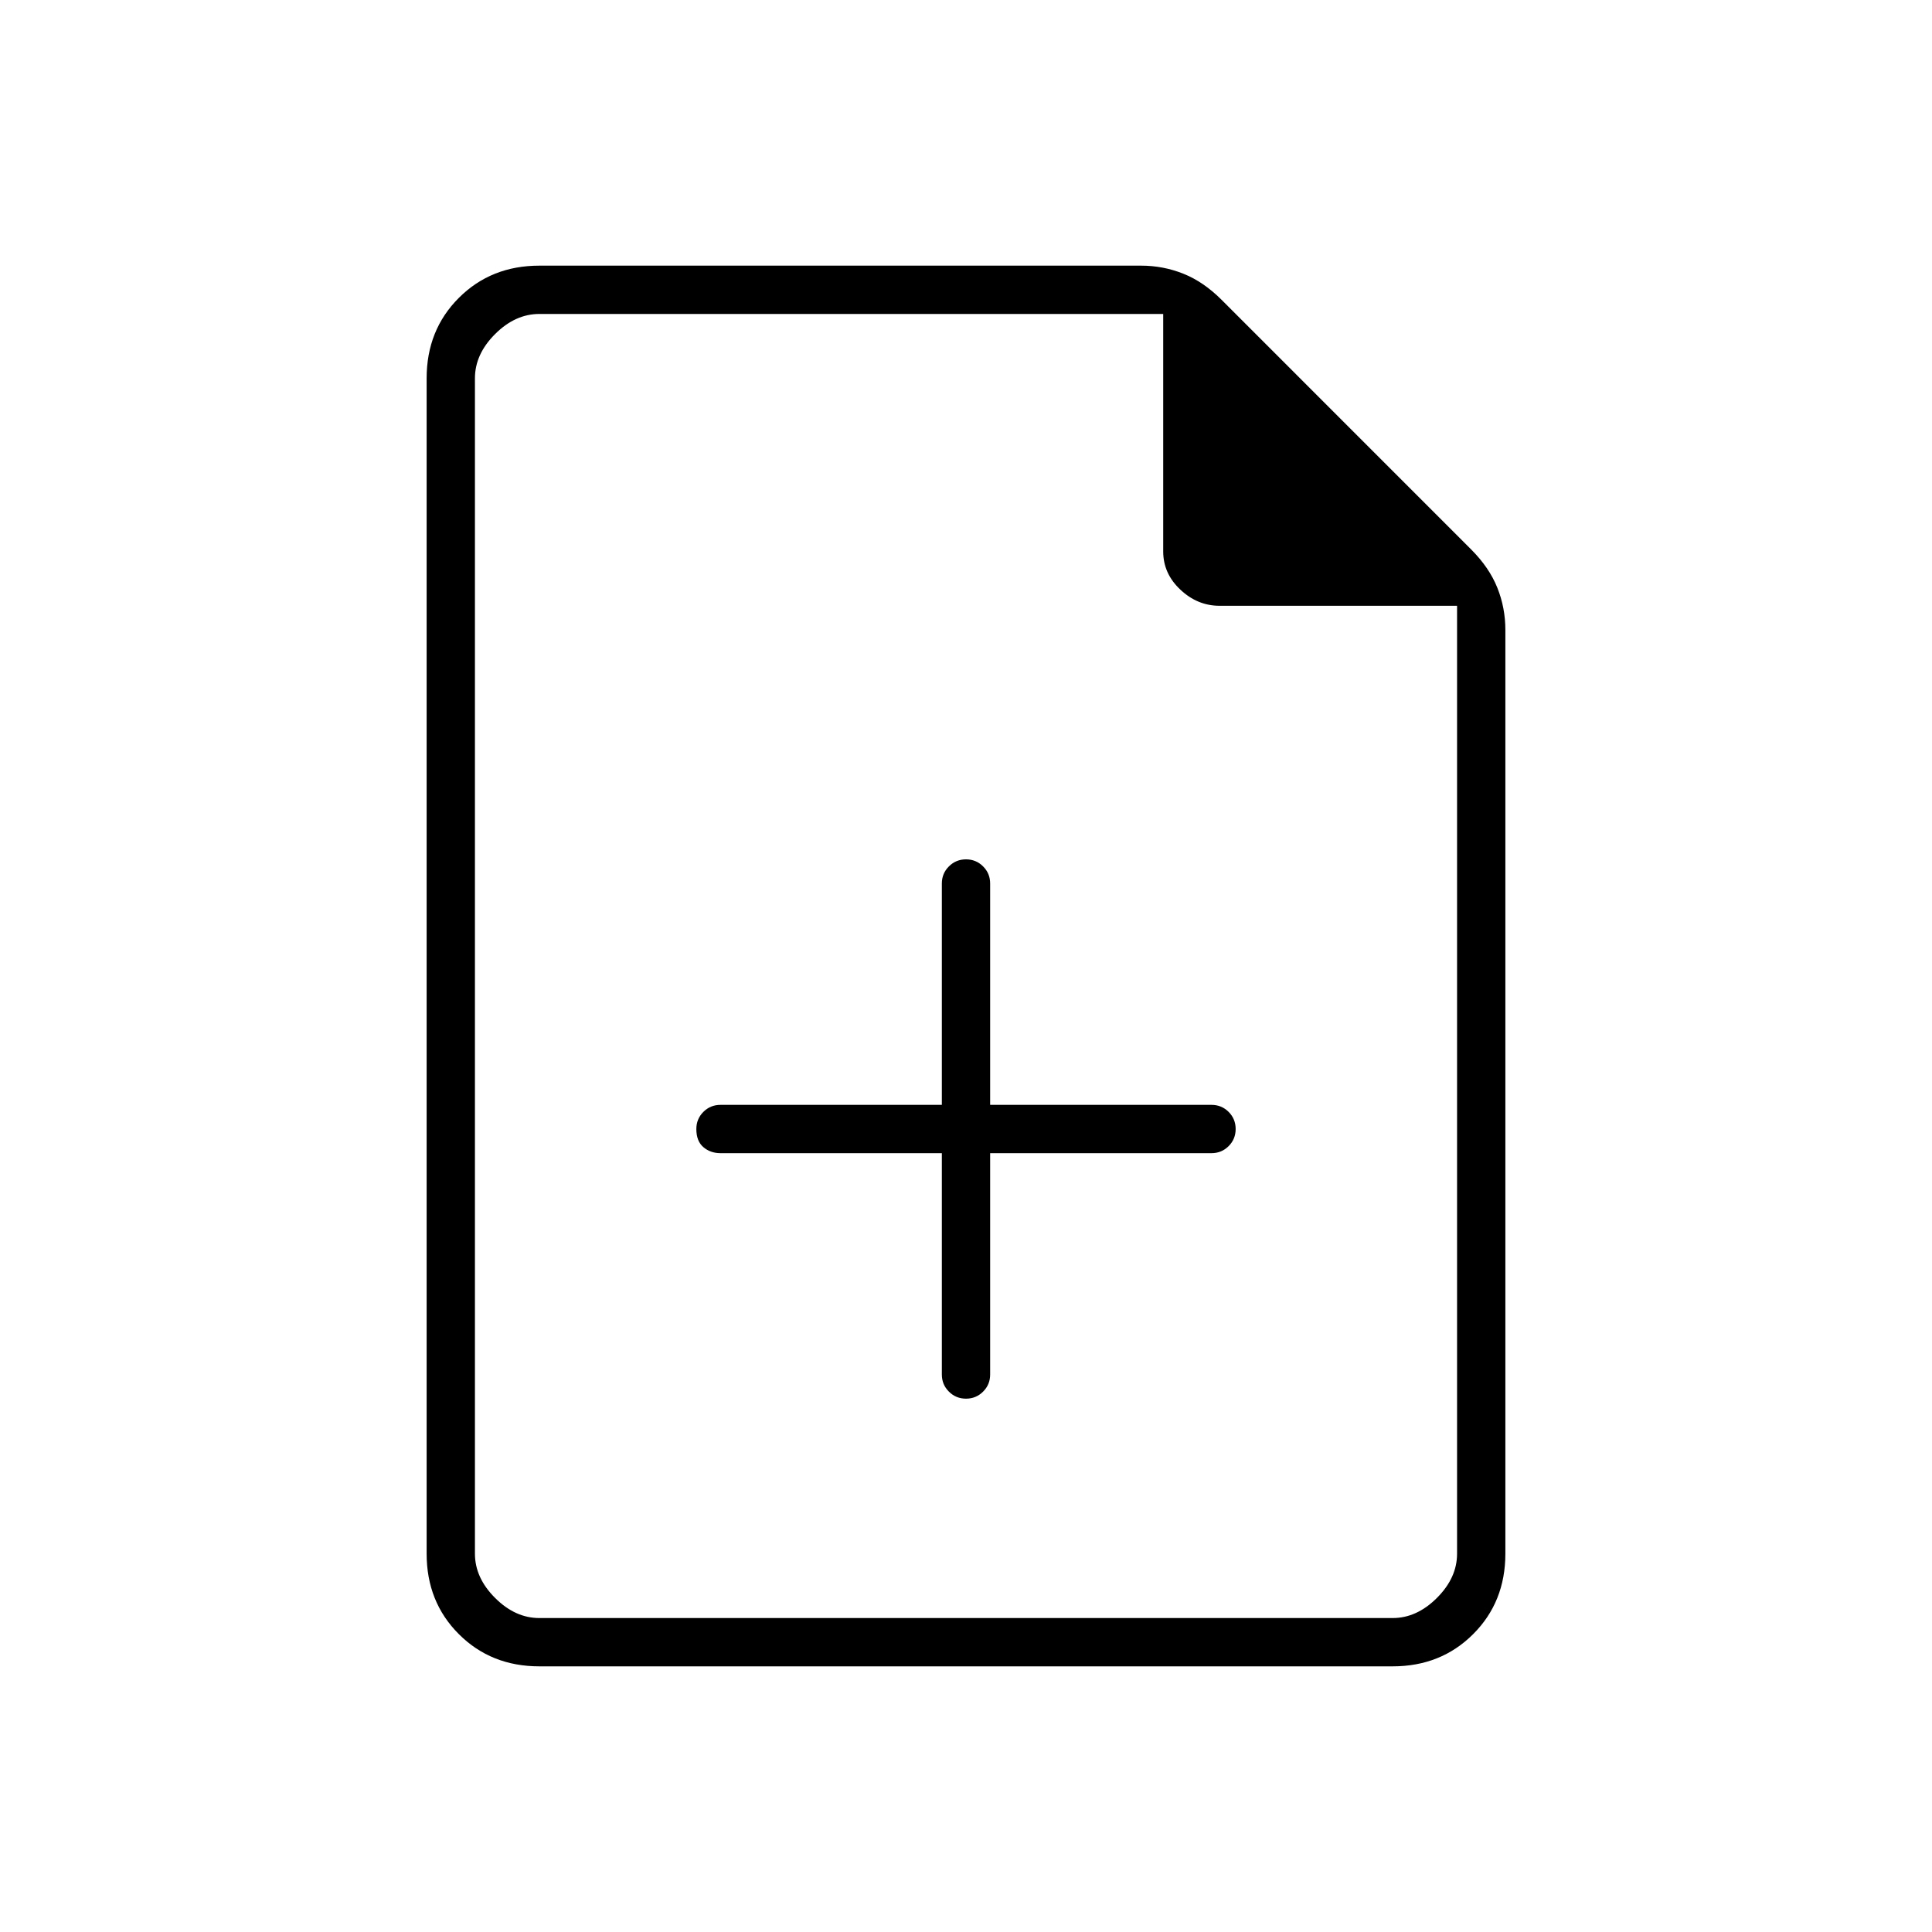 <svg xmlns="http://www.w3.org/2000/svg" height="40" width="40"><path d="M20 28.958Q20.208 28.958 20.354 28.812Q20.5 28.667 20.5 28.458V23.875H25.083Q25.292 23.875 25.438 23.729Q25.583 23.583 25.583 23.375Q25.583 23.167 25.438 23.021Q25.292 22.875 25.083 22.875H20.5V18.292Q20.5 18.083 20.354 17.938Q20.208 17.792 20 17.792Q19.792 17.792 19.646 17.938Q19.5 18.083 19.5 18.292V22.875H14.917Q14.708 22.875 14.562 23.021Q14.417 23.167 14.417 23.375Q14.417 23.625 14.562 23.75Q14.708 23.875 14.917 23.875H19.5V28.458Q19.5 28.667 19.646 28.812Q19.792 28.958 20 28.958ZM11.167 34.5Q10.167 34.5 9.5 33.833Q8.833 33.167 8.833 32.167V7.833Q8.833 6.833 9.5 6.167Q10.167 5.5 11.167 5.5H23.625Q24.083 5.5 24.5 5.667Q24.917 5.833 25.292 6.208L30.458 11.375Q30.833 11.75 31 12.167Q31.167 12.583 31.167 13.042V32.167Q31.167 33.167 30.5 33.833Q29.833 34.5 28.833 34.5ZM24.083 6.5H11.167Q10.667 6.5 10.25 6.917Q9.833 7.333 9.833 7.833V32.167Q9.833 32.667 10.25 33.083Q10.667 33.5 11.167 33.5H28.833Q29.333 33.5 29.75 33.083Q30.167 32.667 30.167 32.167V12.542H25.25Q24.792 12.542 24.438 12.208Q24.083 11.875 24.083 11.417ZM9.833 6.5V11.417Q9.833 11.875 9.833 12.208Q9.833 12.542 9.833 12.542V6.5V11.417Q9.833 11.875 9.833 12.208Q9.833 12.542 9.833 12.542V32.167Q9.833 32.667 9.833 33.083Q9.833 33.5 9.833 33.5Q9.833 33.5 9.833 33.083Q9.833 32.667 9.833 32.167V7.833Q9.833 7.333 9.833 6.917Q9.833 6.5 9.833 6.5Z"/></svg>